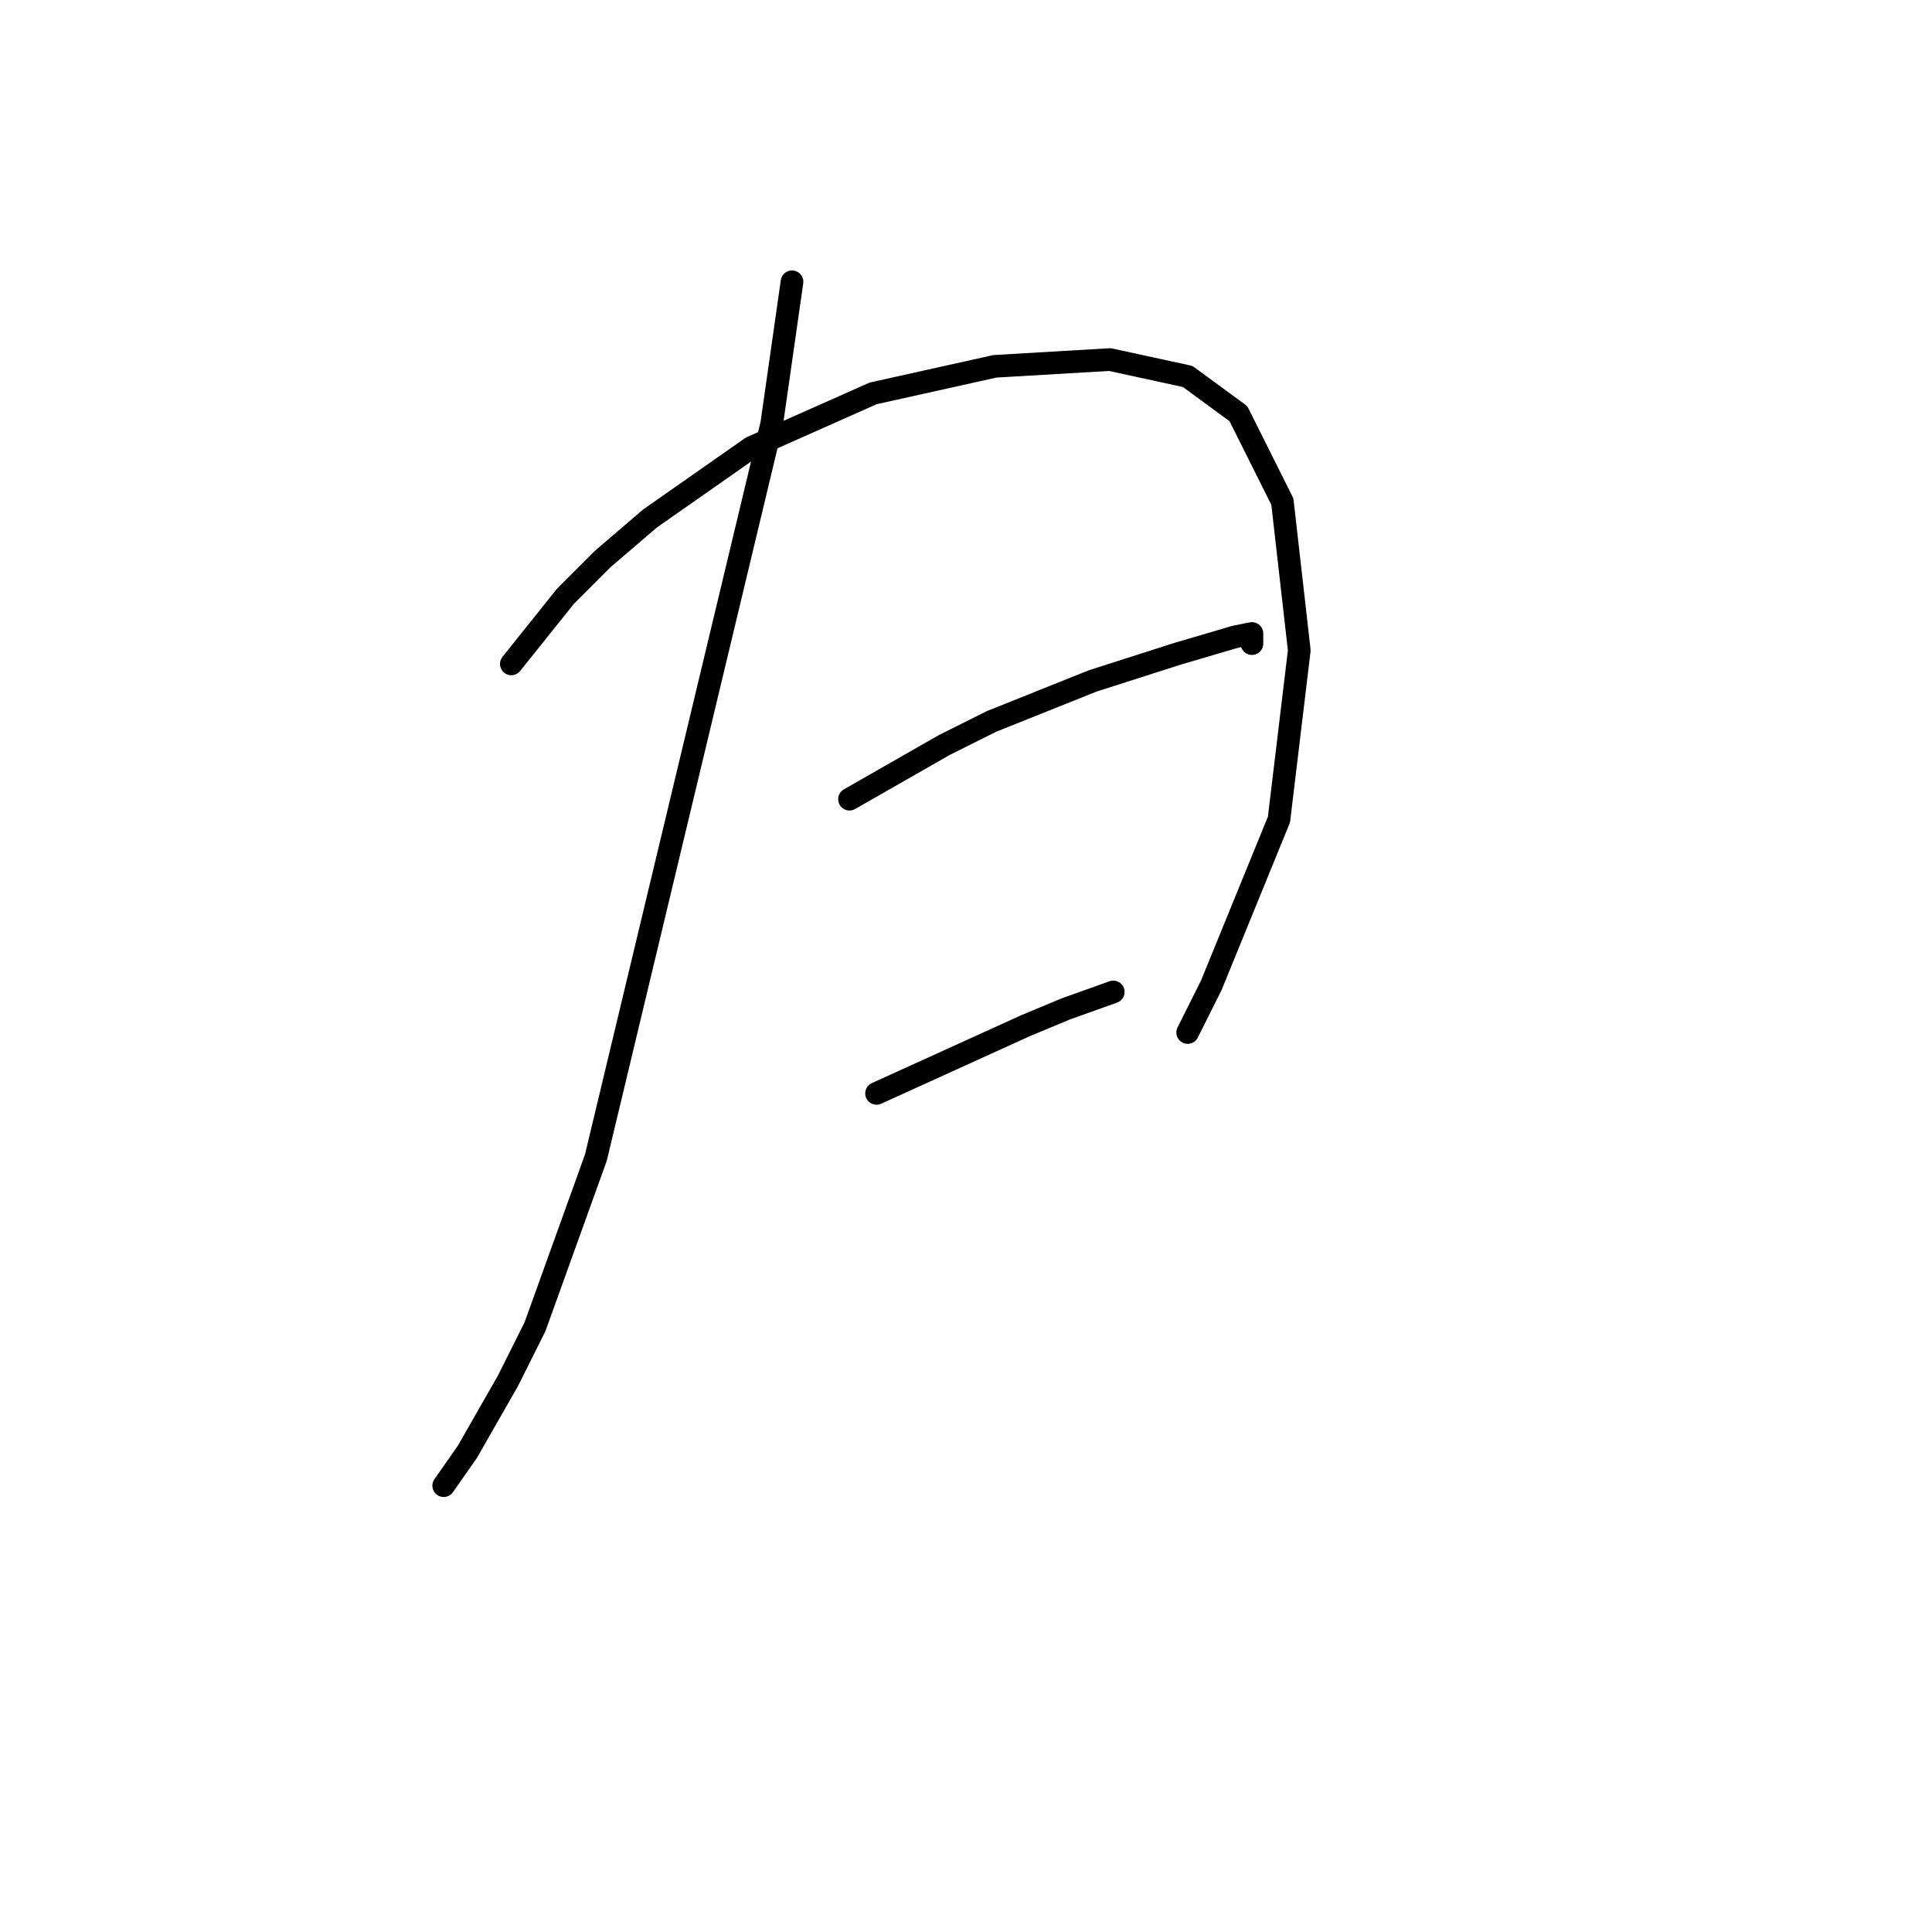 <?xml version="1.0" standalone="no"?>
    <svg width="256" height="256" xmlns="http://www.w3.org/2000/svg" version="1.1">
    <polyline stroke="black" stroke-width="3" stroke-linecap="round" fill="transparent" stroke-linejoin="round" points="104.946 37.337 103.602 46.747 102.257 56.157 78.956 153.395 70.89 175.8 67.305 182.969 61.928 192.379 58.791 196.86 58.791 196.86 " />
        <polyline stroke="black" stroke-width="3" stroke-linecap="round" fill="transparent" stroke-linejoin="round" points="67.753 87.972 71.338 83.491 74.923 79.01 79.852 74.081 86.126 68.704 99.569 59.294 115.7 52.124 131.832 48.539 147.067 47.643 157.374 49.883 164.095 54.813 169.92 66.463 172.161 86.18 169.472 108.585 160.51 130.542 157.374 136.815 157.374 136.815 " />
        <polyline stroke="black" stroke-width="3" stroke-linecap="round" fill="transparent" stroke-linejoin="round" points="112.563 105.896 118.837 102.311 125.11 98.726 131.384 95.59 144.827 90.212 156.029 86.628 163.647 84.387 165.888 83.939 165.888 85.283 165.888 85.283 " />
        <polyline stroke="black" stroke-width="3" stroke-linecap="round" fill="transparent" stroke-linejoin="round" points="116.148 144.881 126.007 140.4 135.865 135.919 141.242 133.678 147.515 131.438 147.515 131.438 " />
        </svg>